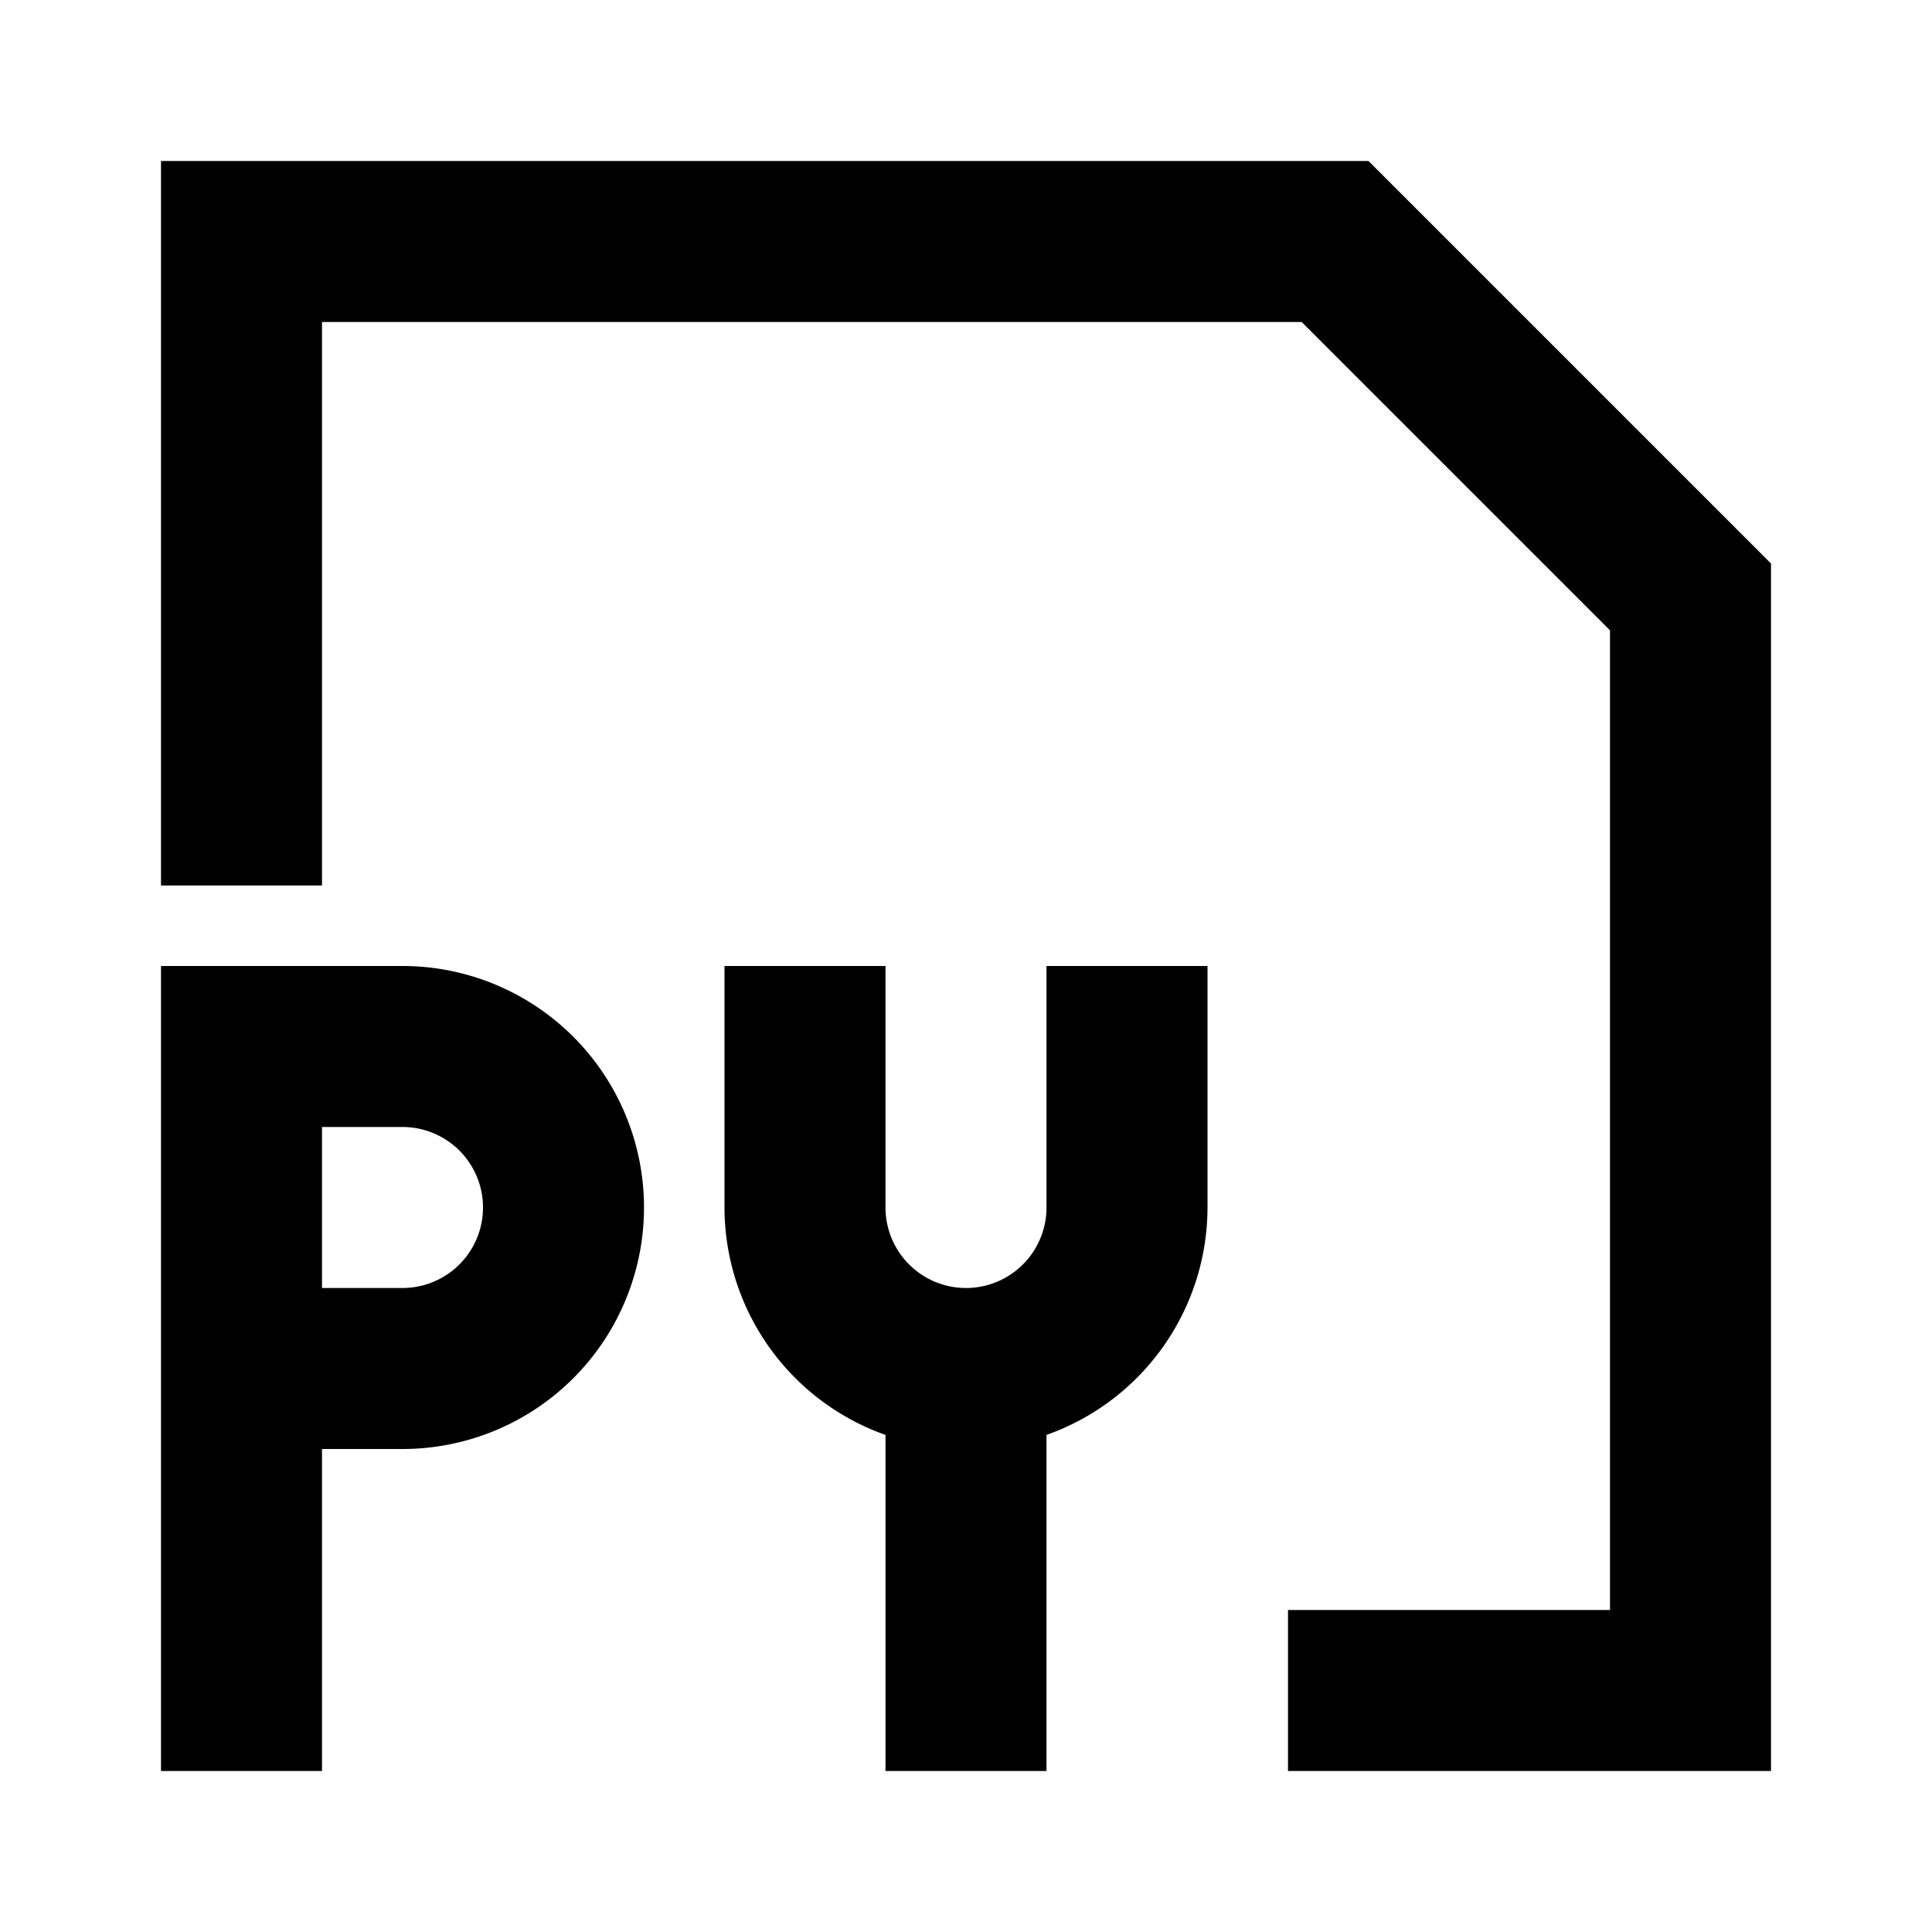 <svg xmlns="http://www.w3.org/2000/svg" viewBox="0 0 48 48"><rect width="48" height="48" style="fill:none"/><path d="M10,28a2,2,0,0,1,0,4H8V28h2m0-4H4V44H8V36h2a6,6,0,0,0,6-6h0a6,6,0,0,0-6-6ZM34,4H4V22H8V8H32.34L40,15.66V40H32v4H44V14ZM26,24v6a2,2,0,0,1-4,0V24H18v6a6,6,0,0,0,4,5.65V44h4V35.65A6,6,0,0,0,30,30V24Z"/></svg>